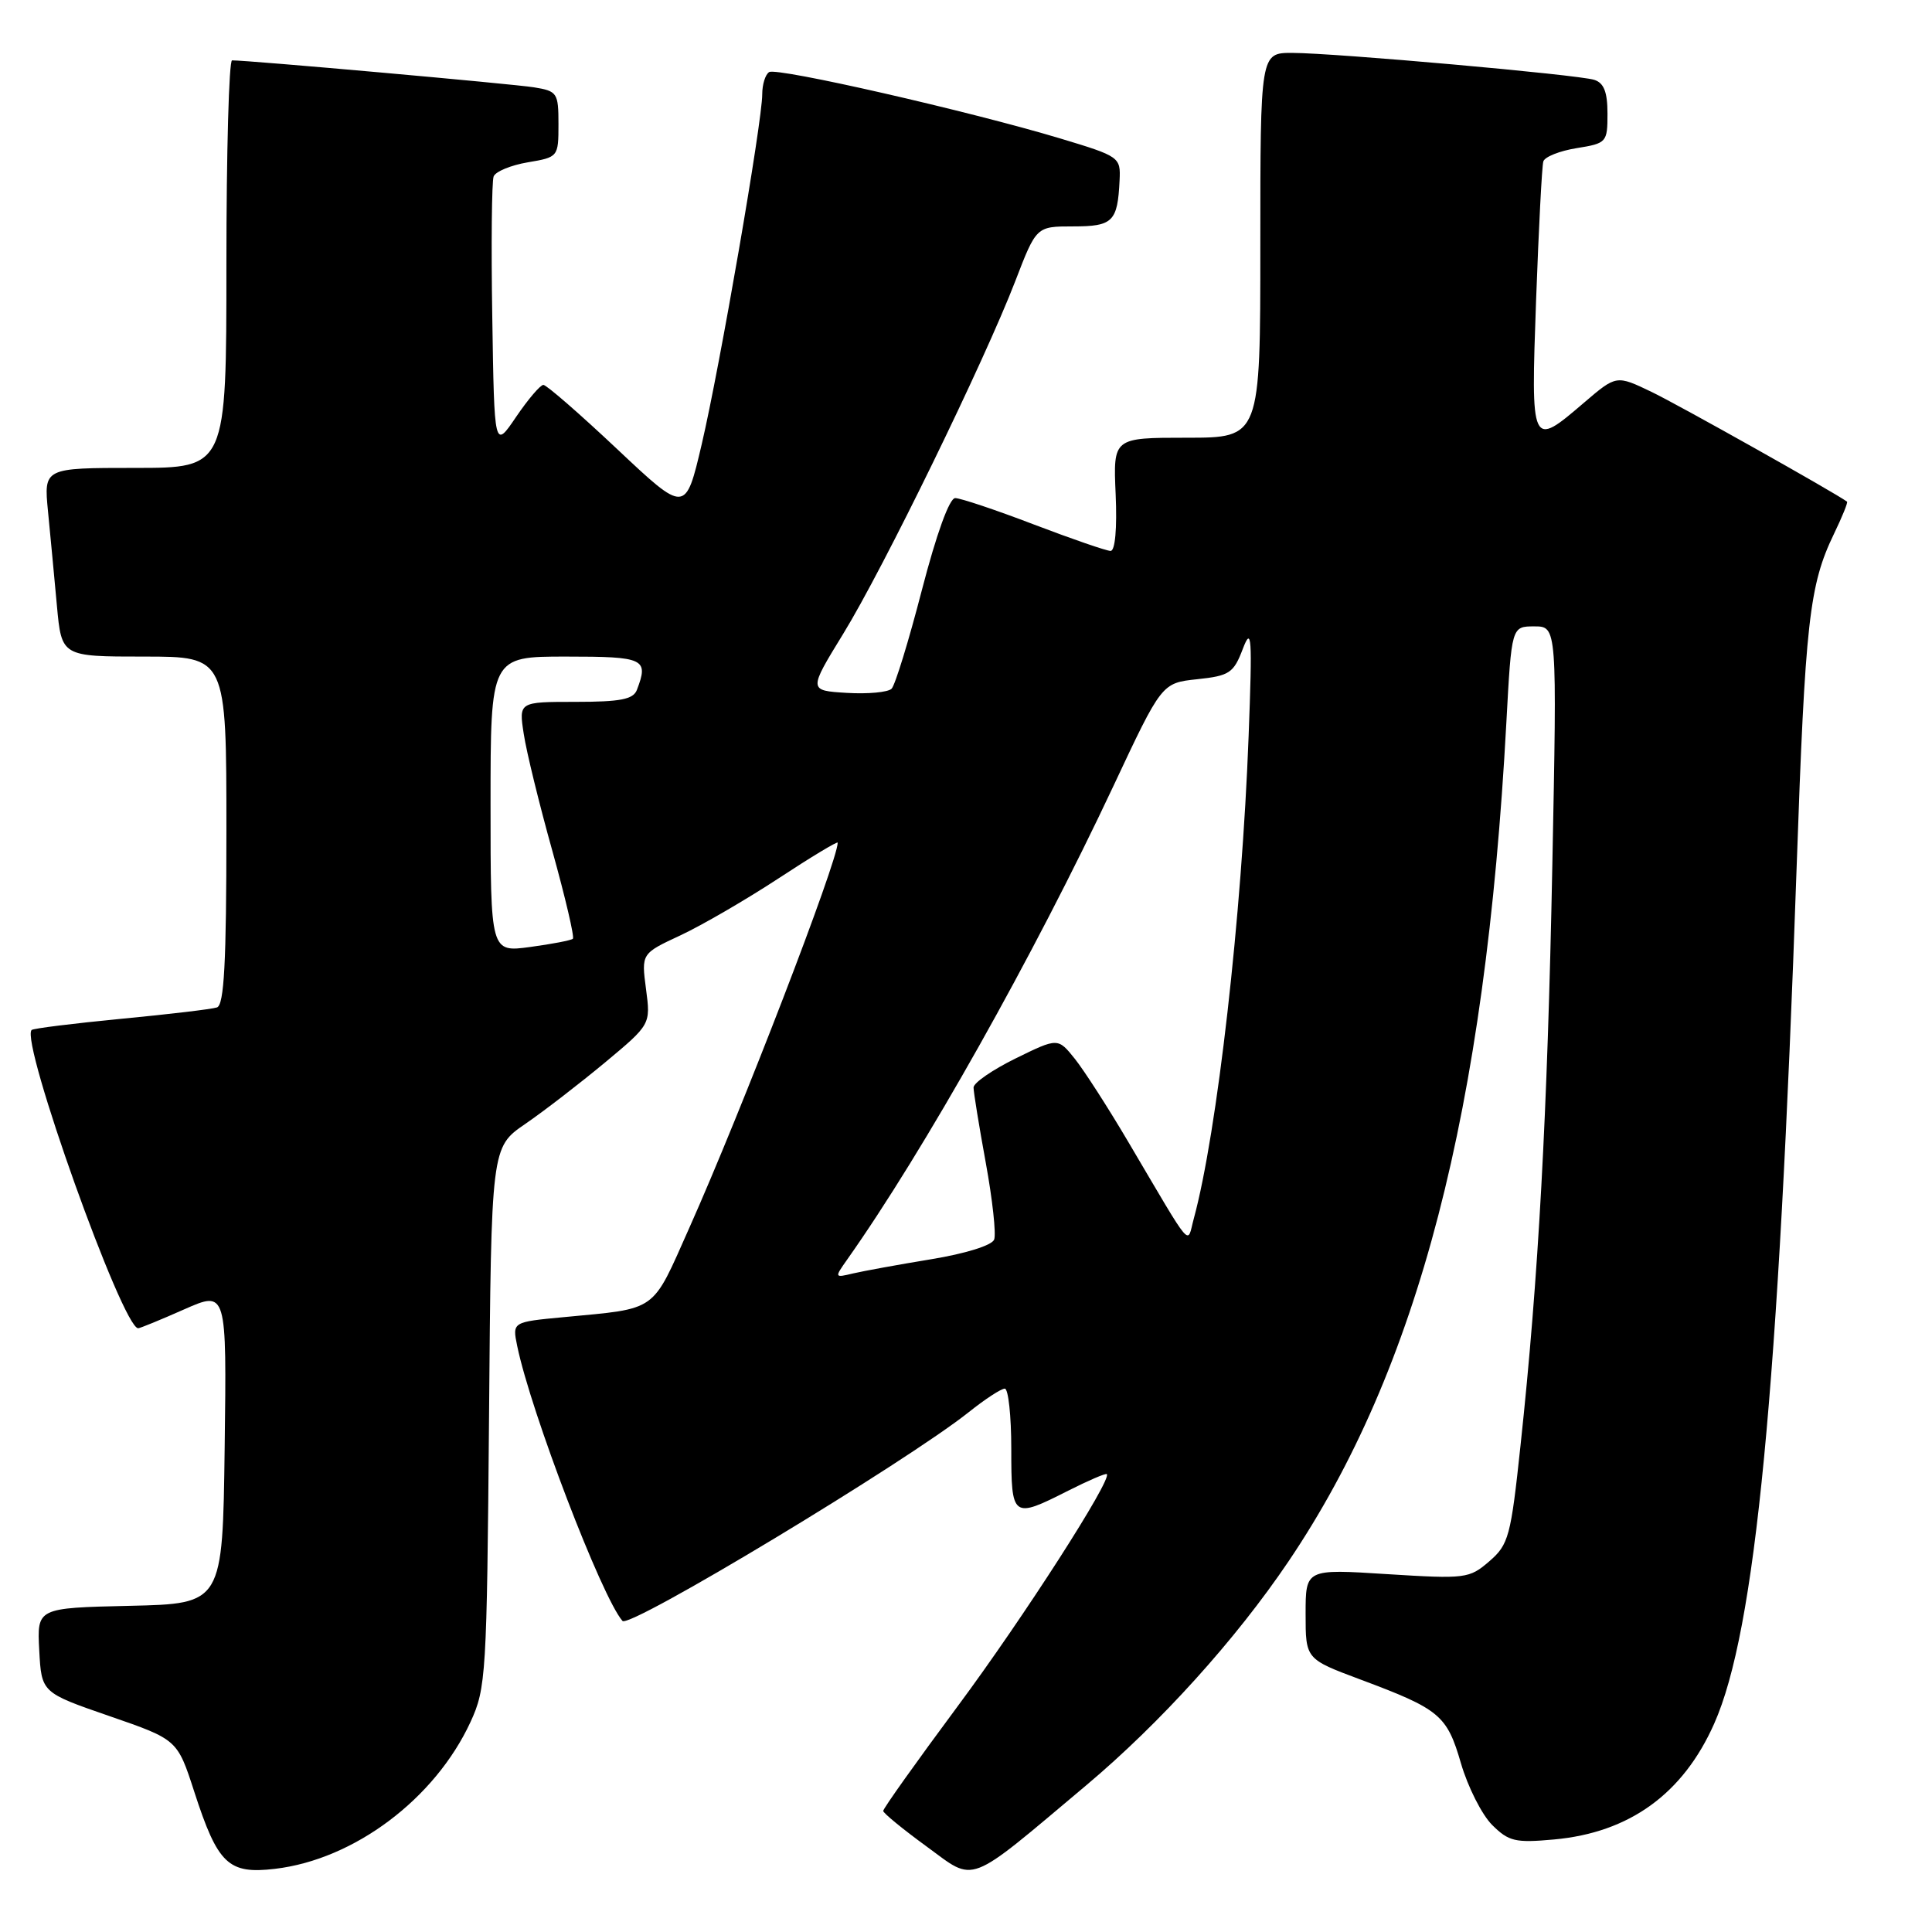 <?xml version="1.0" encoding="UTF-8" standalone="no"?>
<!DOCTYPE svg PUBLIC "-//W3C//DTD SVG 1.1//EN" "http://www.w3.org/Graphics/SVG/1.1/DTD/svg11.dtd" >
<svg xmlns="http://www.w3.org/2000/svg" xmlns:xlink="http://www.w3.org/1999/xlink" version="1.1" viewBox="0 0 256 256">
 <g >
 <path fill="currentColor"
d=" M 143.91 236.58 C 153.75 228.31 163.76 217.23 170.75 206.87 C 187.95 181.38 196.82 147.21 199.60 95.75 C 200.29 83.00 200.29 83.00 203.30 83.00 C 206.32 83.00 206.32 83.00 205.69 114.75 C 205.04 147.73 203.86 169.32 201.48 191.50 C 200.19 203.62 199.91 204.66 197.34 206.88 C 194.69 209.17 194.21 209.23 183.79 208.58 C 173.00 207.89 173.00 207.89 173.00 213.86 C 173.00 219.83 173.00 219.83 180.25 222.54 C 190.80 226.48 191.73 227.26 193.59 233.67 C 194.50 236.78 196.35 240.44 197.70 241.80 C 199.91 244.00 200.77 244.21 205.91 243.74 C 215.90 242.84 223.01 237.70 227.14 228.39 C 232.61 216.09 235.65 184.46 238.06 115.00 C 239.20 82.31 239.73 77.53 243.02 70.72 C 244.10 68.48 244.88 66.57 244.74 66.47 C 243.09 65.26 222.33 53.60 218.84 51.93 C 214.18 49.69 214.18 49.69 209.91 53.34 C 202.86 59.38 202.84 59.33 203.54 39.75 C 203.89 30.26 204.31 22.00 204.50 21.39 C 204.68 20.78 206.67 19.99 208.91 19.63 C 212.89 18.99 213.00 18.87 213.00 15.06 C 213.00 12.20 212.53 10.99 211.25 10.58 C 209.06 9.89 176.99 7.03 171.25 7.01 C 167.00 7.00 167.00 7.00 167.00 32.50 C 167.00 58.00 167.00 58.00 157.25 58.00 C 147.50 58.00 147.50 58.00 147.83 65.50 C 148.03 70.02 147.76 73.00 147.16 73.00 C 146.62 73.00 142.04 71.42 137.00 69.50 C 131.96 67.57 127.26 66.00 126.57 66.00 C 125.80 66.00 124.09 70.73 122.15 78.20 C 120.41 84.92 118.61 90.79 118.14 91.26 C 117.67 91.73 115.00 91.98 112.20 91.81 C 107.12 91.50 107.12 91.50 111.72 84.00 C 117.04 75.35 130.43 47.89 134.53 37.25 C 137.32 30.00 137.32 30.00 142.19 30.00 C 147.46 30.00 148.09 29.38 148.35 23.90 C 148.50 20.82 148.36 20.72 140.50 18.35 C 128.42 14.72 102.96 8.91 101.92 9.55 C 101.41 9.86 101.00 11.19 101.00 12.49 C 101.00 16.16 95.38 48.61 92.98 58.87 C 90.83 68.03 90.83 68.03 81.78 59.51 C 76.81 54.83 72.41 51.00 72.00 51.00 C 71.60 51.00 69.97 52.91 68.38 55.25 C 65.50 59.50 65.50 59.50 65.23 42.04 C 65.07 32.43 65.16 24.04 65.41 23.38 C 65.66 22.73 67.69 21.89 69.93 21.51 C 73.96 20.83 74.00 20.79 74.00 16.46 C 74.00 12.30 73.84 12.07 70.75 11.57 C 67.95 11.12 32.83 7.98 30.75 8.00 C 30.34 8.00 30.00 20.15 30.00 35.00 C 30.00 62.00 30.00 62.00 17.90 62.00 C 5.80 62.00 5.80 62.00 6.36 67.75 C 6.67 70.91 7.20 76.54 7.54 80.25 C 8.16 87.00 8.16 87.00 19.08 87.00 C 30.00 87.00 30.00 87.00 30.00 110.03 C 30.00 127.56 29.70 133.16 28.75 133.49 C 28.06 133.72 22.34 134.40 16.03 135.00 C 9.73 135.61 4.40 136.27 4.19 136.48 C 2.66 138.00 16.24 176.00 18.31 176.00 C 18.55 176.00 21.29 174.88 24.40 173.50 C 30.04 171.01 30.04 171.01 29.77 191.75 C 29.50 212.50 29.50 212.50 17.20 212.78 C 4.90 213.06 4.90 213.06 5.20 218.67 C 5.50 224.28 5.50 224.28 14.50 227.39 C 23.50 230.50 23.50 230.50 25.74 237.41 C 28.86 247.03 30.25 248.36 36.44 247.63 C 46.94 246.39 57.63 238.36 62.34 228.18 C 64.41 223.70 64.51 221.94 64.80 187.77 C 65.09 152.03 65.09 152.03 69.58 148.94 C 72.05 147.25 76.80 143.58 80.15 140.80 C 86.22 135.74 86.22 135.74 85.60 131.05 C 84.98 126.35 84.98 126.35 90.18 123.93 C 93.04 122.59 98.89 119.19 103.19 116.37 C 107.48 113.55 111.00 111.43 111.00 111.66 C 111.00 114.11 98.25 147.21 91.34 162.69 C 86.29 174.02 87.26 173.33 74.69 174.53 C 67.88 175.17 67.88 175.17 68.53 178.34 C 70.33 187.07 79.73 211.63 82.48 214.78 C 83.41 215.84 120.02 193.76 128.39 187.10 C 130.53 185.39 132.66 184.00 133.14 184.00 C 133.61 184.00 134.00 187.60 134.00 192.00 C 134.00 201.17 134.15 201.27 141.53 197.53 C 144.21 196.18 146.52 195.18 146.66 195.33 C 147.37 196.04 135.60 214.37 126.88 226.11 C 121.45 233.43 117.01 239.66 117.03 239.96 C 117.05 240.26 119.64 242.38 122.78 244.67 C 129.36 249.47 127.90 250.03 143.91 236.58 Z  M 112.24 166.92 C 122.44 152.49 136.93 126.72 147.52 104.18 C 153.94 90.50 153.94 90.50 158.64 90.00 C 162.91 89.55 163.46 89.18 164.67 86.00 C 165.85 82.91 165.95 84.27 165.45 97.50 C 164.56 121.28 161.28 150.11 158.18 161.49 C 157.24 164.93 158.25 166.12 149.51 151.32 C 146.86 146.82 143.67 141.87 142.44 140.32 C 140.18 137.50 140.18 137.50 134.59 140.24 C 131.52 141.75 129.00 143.48 129.00 144.10 C 129.00 144.71 129.73 149.20 130.62 154.07 C 131.51 158.94 132.01 163.52 131.73 164.25 C 131.44 165.02 127.94 166.11 123.36 166.86 C 119.04 167.57 114.38 168.42 113.02 168.74 C 110.57 169.33 110.56 169.30 112.24 166.92 Z  M 65.00 106.59 C 65.00 87.00 65.00 87.00 75.00 87.00 C 85.40 87.00 85.98 87.27 84.39 91.42 C 83.91 92.67 82.20 93.00 76.27 93.00 C 68.74 93.00 68.74 93.00 69.40 97.25 C 69.75 99.59 71.46 106.56 73.19 112.75 C 74.91 118.94 76.14 124.18 75.91 124.39 C 75.69 124.60 73.14 125.09 70.25 125.48 C 65.00 126.19 65.00 126.19 65.00 106.59 Z "/>
</g>
</svg>